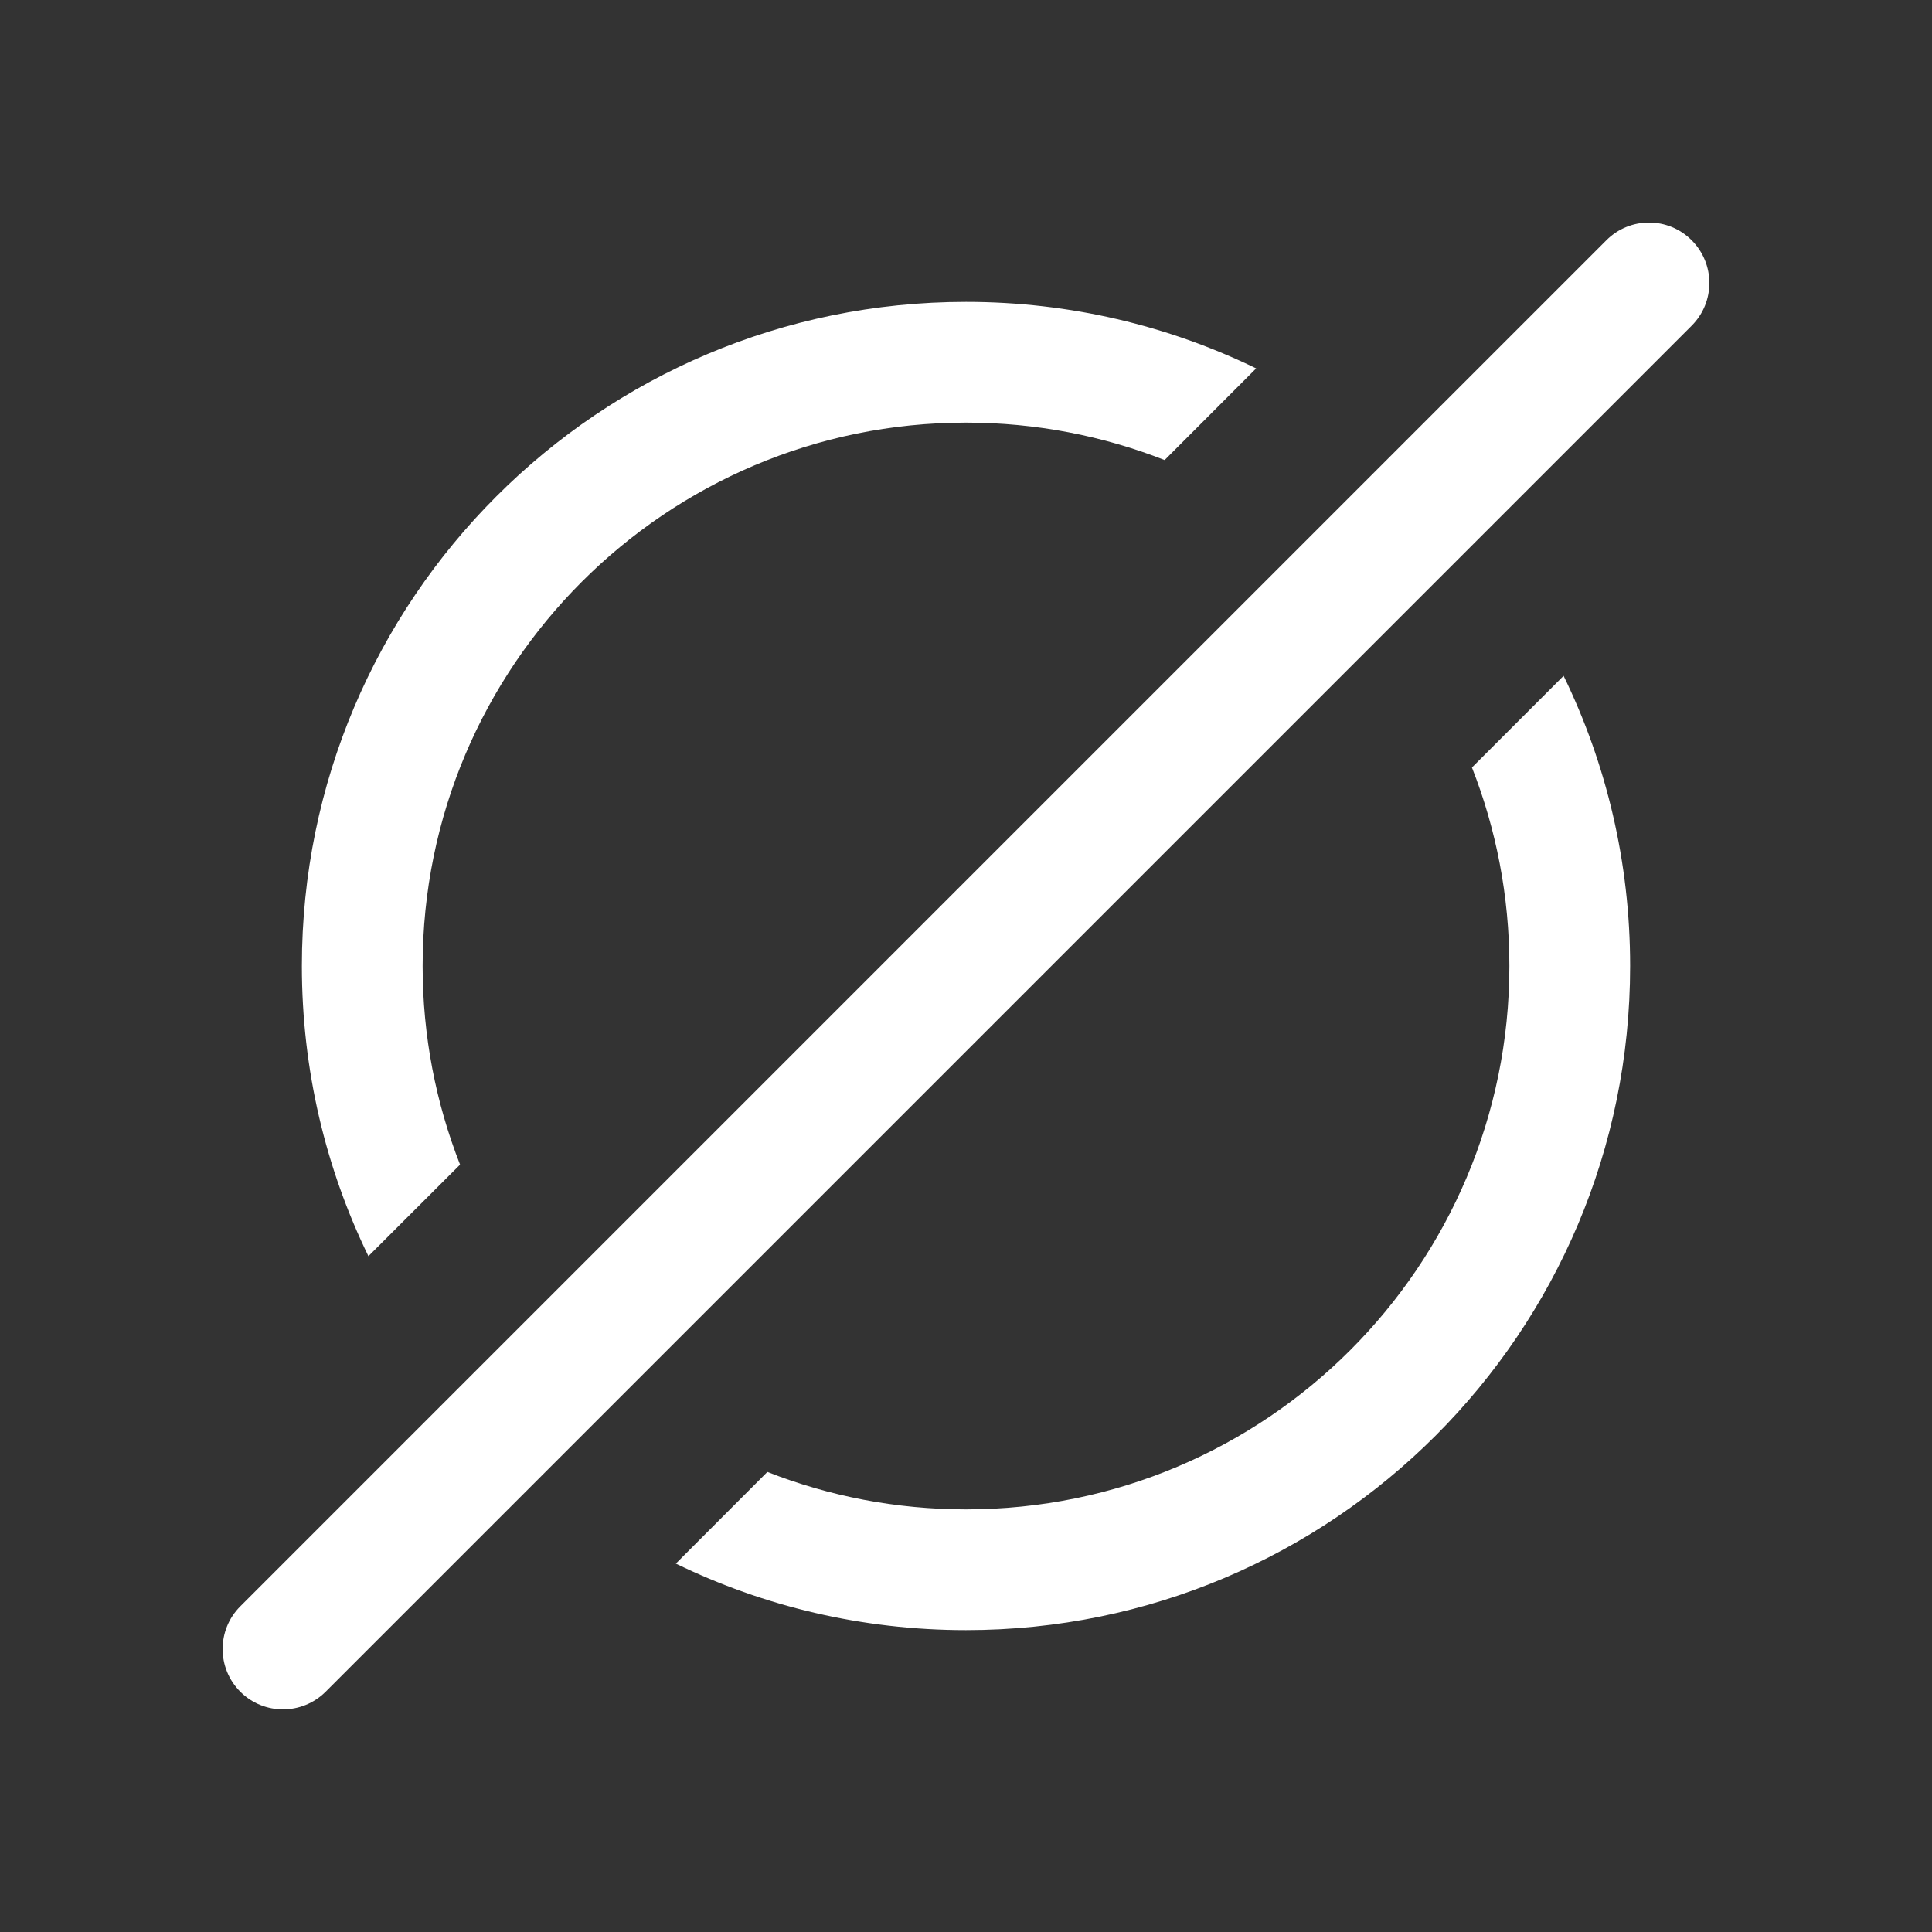 <?xml version="1.0" encoding="utf-8"?>
<!-- Generator: Adobe Illustrator 27.2.0, SVG Export Plug-In . SVG Version: 6.00 Build 0)  -->
<svg version="1.1" id="Layer_1" xmlns="http://www.w3.org/2000/svg" xmlns:xlink="http://www.w3.org/1999/xlink" x="0px" y="0px"
	 viewBox="0 0 16 16" style="enable-background:new 0 0 16 16;" xml:space="preserve">
<rect x="0" y="0" width="16" height="16" fill="#333333" stroke="none"/>
<style type="text/css">
	.st0{fill-rule:evenodd;clip-rule:evenodd;fill:#FFFFFF;}
	.st1{fill:#FFFFFF;}
</style>
<path class="st0" d="M10.403,3.051C9.677,2.698,8.862,2.5,8,2.5C4.962,2.5,2.5,4.962,2.5,8c0,0.862,0.198,1.677,0.551,2.403
	L3.81,9.645C3.61,9.135,3.5,8.58,3.5,8c0-2.485,2.015-4.5,4.5-4.5c0.58,0,1.135,0.11,1.645,0.31L10.403,3.051z M6.355,12.19
	C6.865,12.39,7.419,12.5,8,12.5c2.485,0,4.5-2.015,4.5-4.5c0-0.58-0.11-1.135-0.31-1.644l0.759-0.759
	C13.302,6.323,13.5,7.138,13.5,8c0,3.038-2.462,5.5-5.5,5.5c-0.862,0-1.677-0.198-2.403-0.551L6.355,12.19z"/>
<path class="st1" d="M14.01,1.99L14.01,1.99c0.195,0.195,0.195,0.512,0,0.707L2.697,14.01c-0.195,0.195-0.512,0.195-0.707,0l0,0
	c-0.195-0.195-0.195-0.512,0-0.707L13.303,1.99C13.498,1.794,13.815,1.794,14.01,1.99z"/>
</svg>
